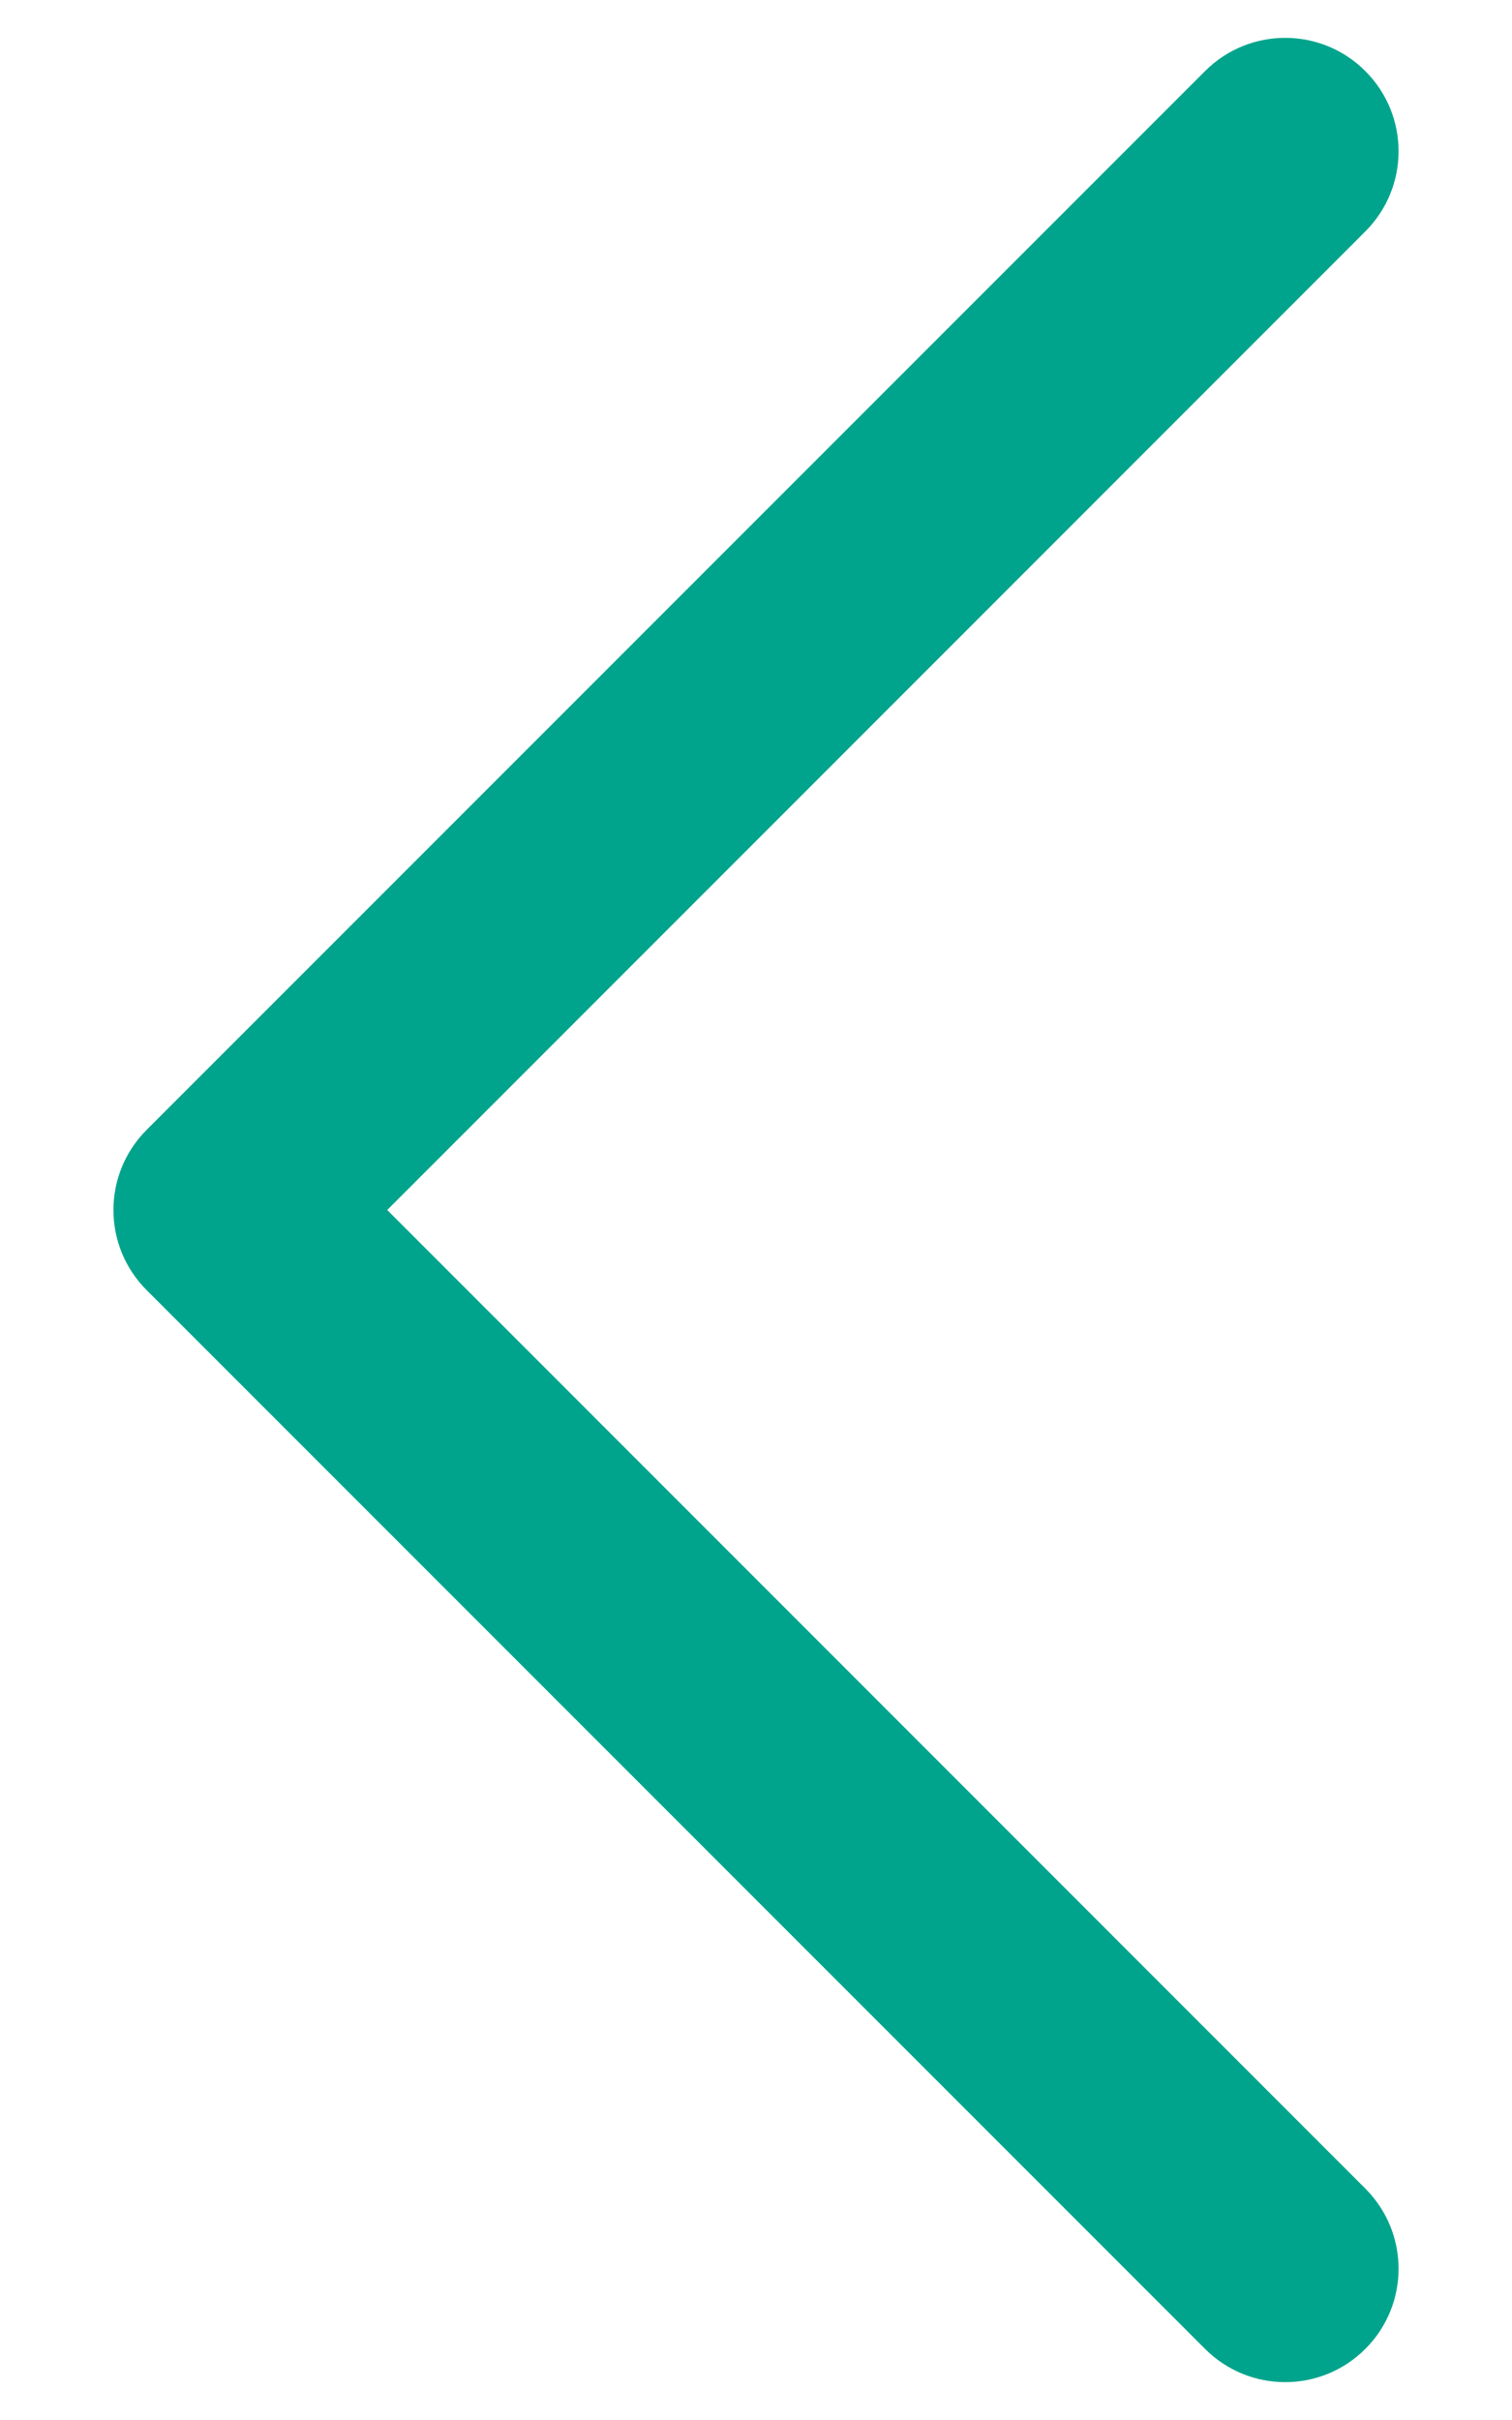 <svg width="10" height="16" viewBox="0 0 10 16" fill="none" xmlns="http://www.w3.org/2000/svg">
<path fill-rule="evenodd" clip-rule="evenodd" d="M9.03 0.47C9.323 0.763 9.323 1.237 9.03 1.53L2.561 8L9.03 14.47C9.323 14.763 9.323 15.237 9.03 15.53C8.737 15.823 8.263 15.823 7.97 15.53L0.97 8.53C0.677 8.237 0.677 7.763 0.97 7.47L7.97 0.47C8.263 0.177 8.737 0.177 9.03 0.47Z" fill="#00A48C"/>
</svg>
